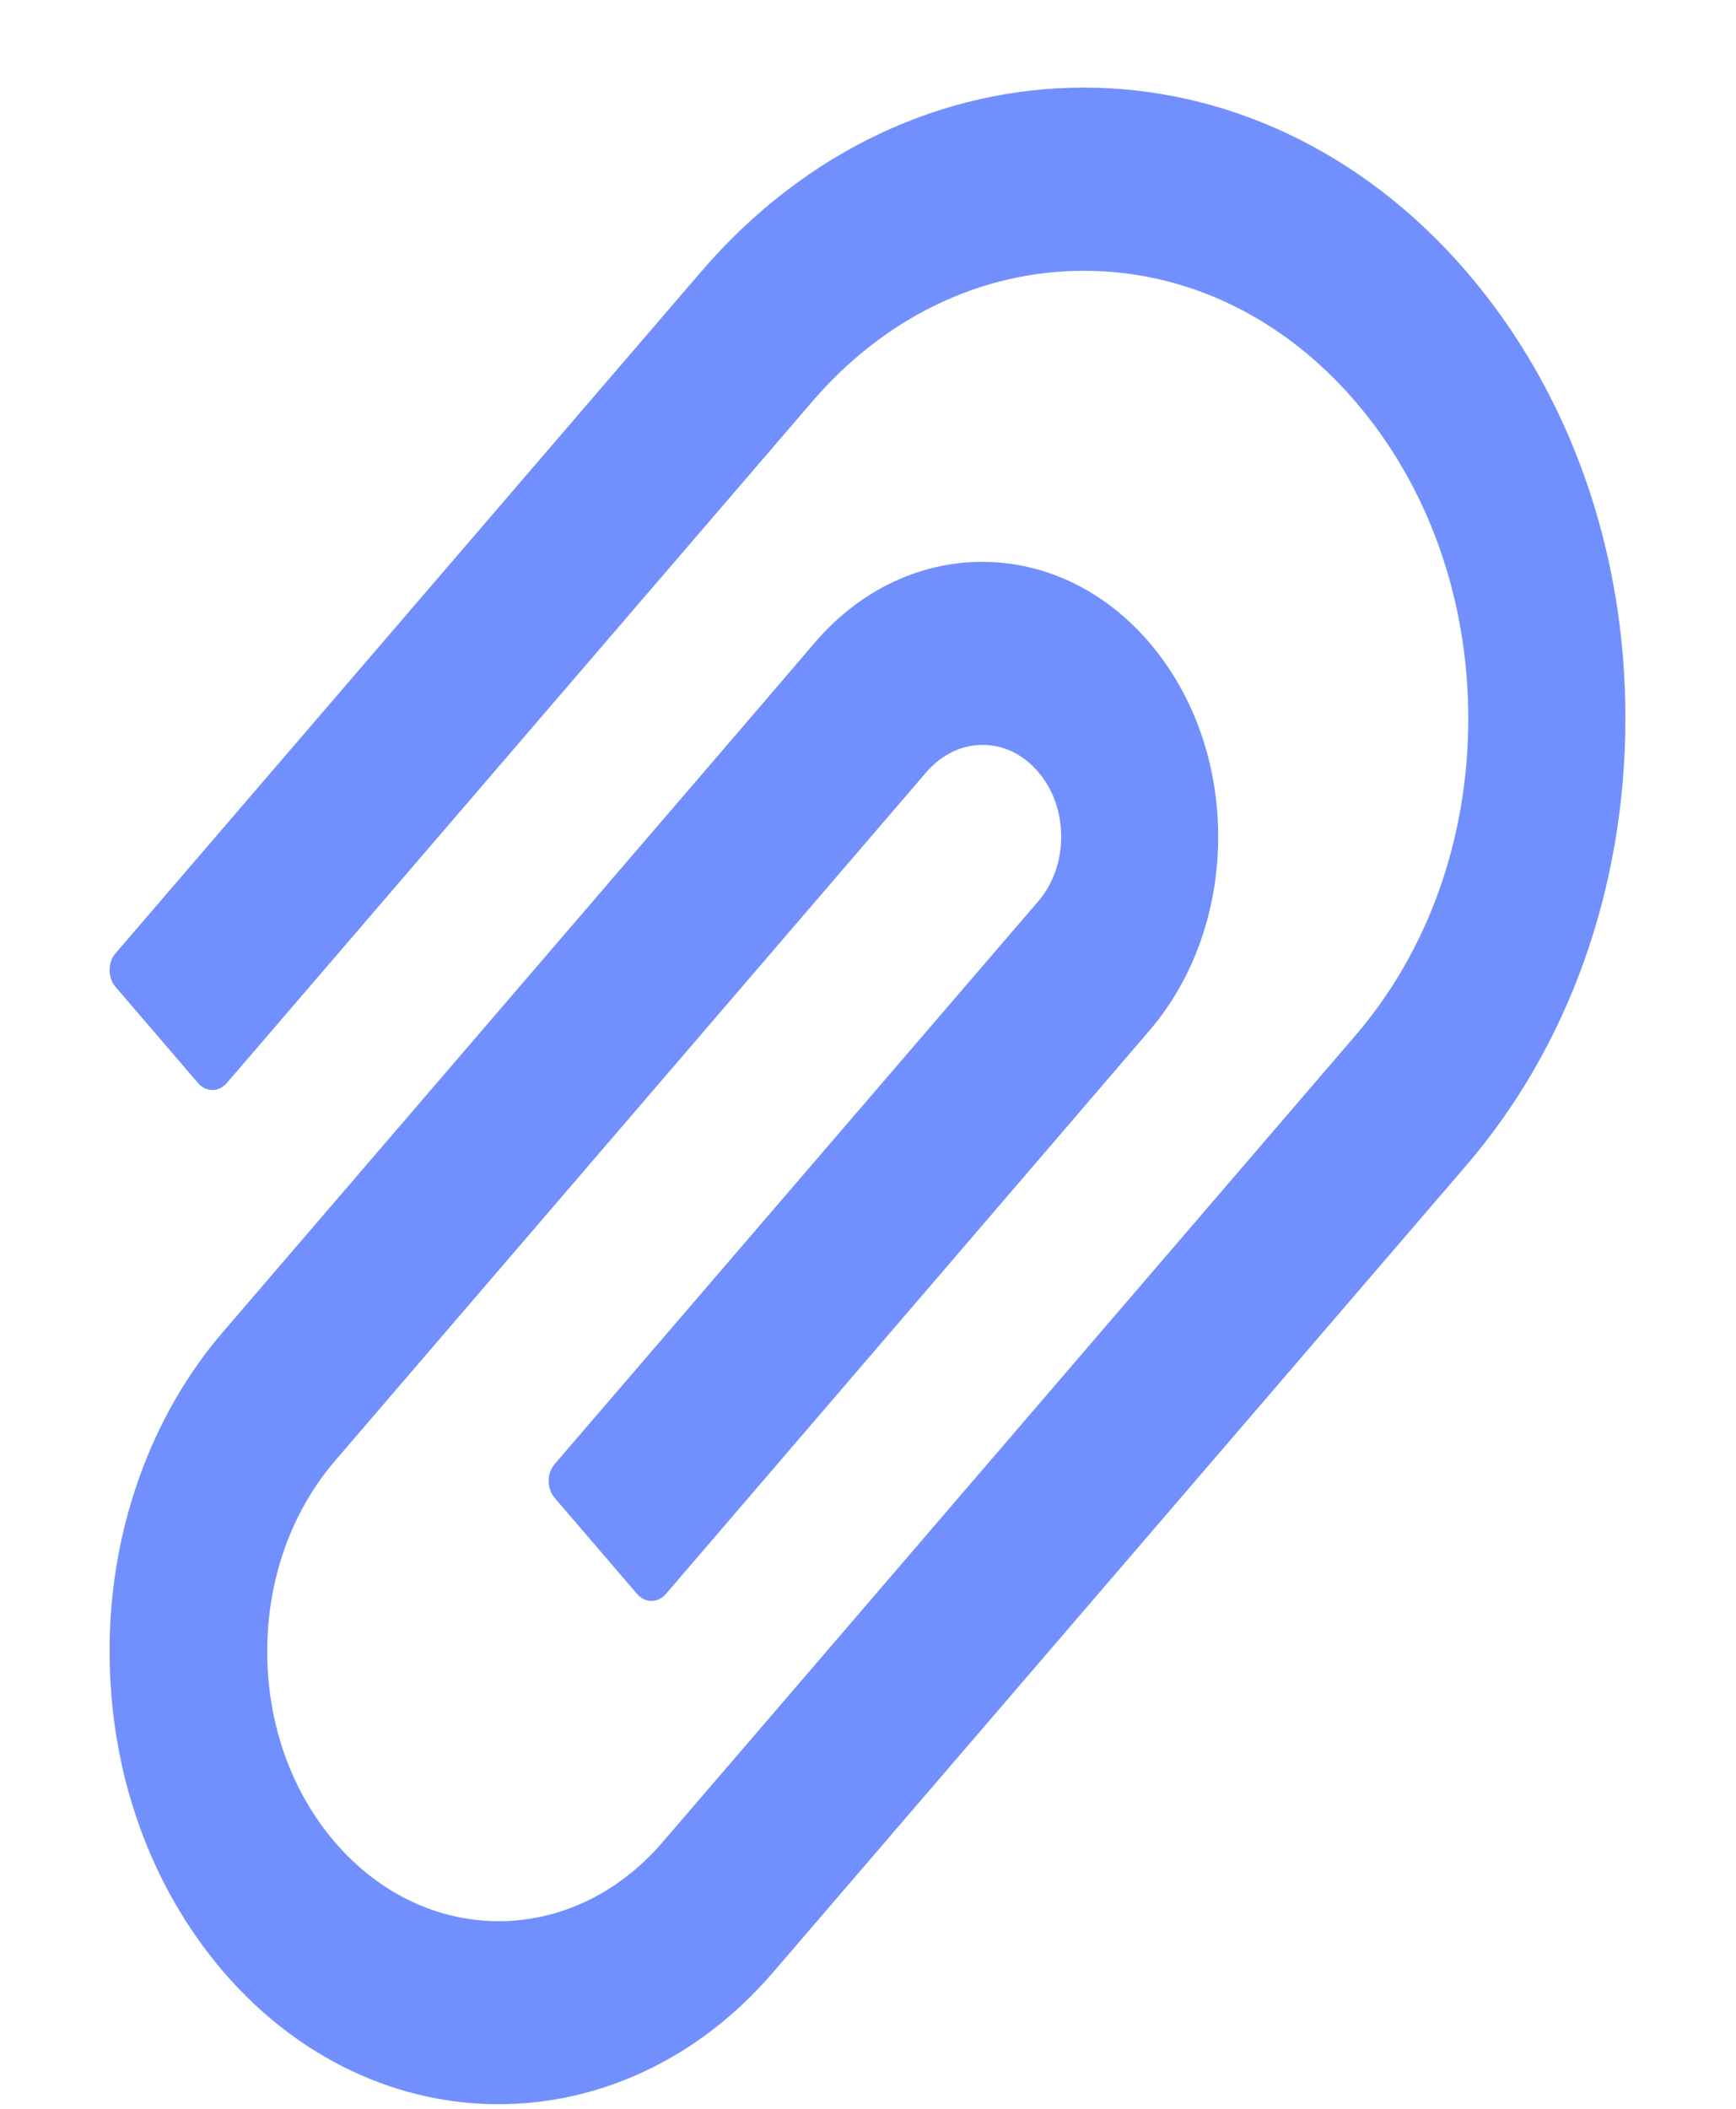 <svg width="14" height="17" viewBox="0 0 14 17" fill="none" xmlns="http://www.w3.org/2000/svg">
<path d="M11.83 2.194C10.126 0.21 7.352 0.21 5.651 2.194L0.931 7.686C0.9 7.721 0.884 7.77 0.884 7.82C0.884 7.871 0.9 7.919 0.931 7.955L1.598 8.732C1.629 8.768 1.67 8.787 1.713 8.787C1.756 8.787 1.797 8.768 1.828 8.732L6.548 3.24C7.133 2.558 7.913 2.183 8.741 2.183C9.569 2.183 10.349 2.558 10.933 3.24C11.519 3.923 11.841 4.83 11.841 5.793C11.841 6.757 11.519 7.662 10.933 8.345L6.123 13.944L5.343 14.851C4.614 15.7 3.43 15.7 2.701 14.851C2.349 14.441 2.155 13.895 2.155 13.314C2.155 12.733 2.349 12.188 2.701 11.777L7.473 6.222C7.595 6.083 7.754 6.005 7.924 6.005H7.926C8.096 6.005 8.253 6.083 8.372 6.222C8.493 6.363 8.558 6.548 8.558 6.746C8.558 6.942 8.492 7.128 8.372 7.267L4.472 11.804C4.441 11.84 4.425 11.889 4.425 11.939C4.425 11.99 4.441 12.038 4.472 12.074L5.139 12.851C5.169 12.886 5.211 12.906 5.254 12.906C5.297 12.906 5.338 12.886 5.369 12.851L9.267 8.311C9.627 7.892 9.824 7.336 9.824 6.744C9.824 6.153 9.625 5.595 9.267 5.178C8.524 4.312 7.316 4.314 6.573 5.178L6.11 5.719L1.802 10.733C1.51 11.071 1.278 11.474 1.121 11.917C0.963 12.361 0.882 12.836 0.884 13.316C0.884 14.291 1.211 15.207 1.802 15.896C2.415 16.608 3.218 16.963 4.021 16.963C4.824 16.963 5.627 16.608 6.238 15.896L11.83 9.389C12.653 8.429 13.108 7.151 13.108 5.793C13.11 4.432 12.654 3.154 11.83 2.194Z" fill="#7190FE"/>
</svg>
